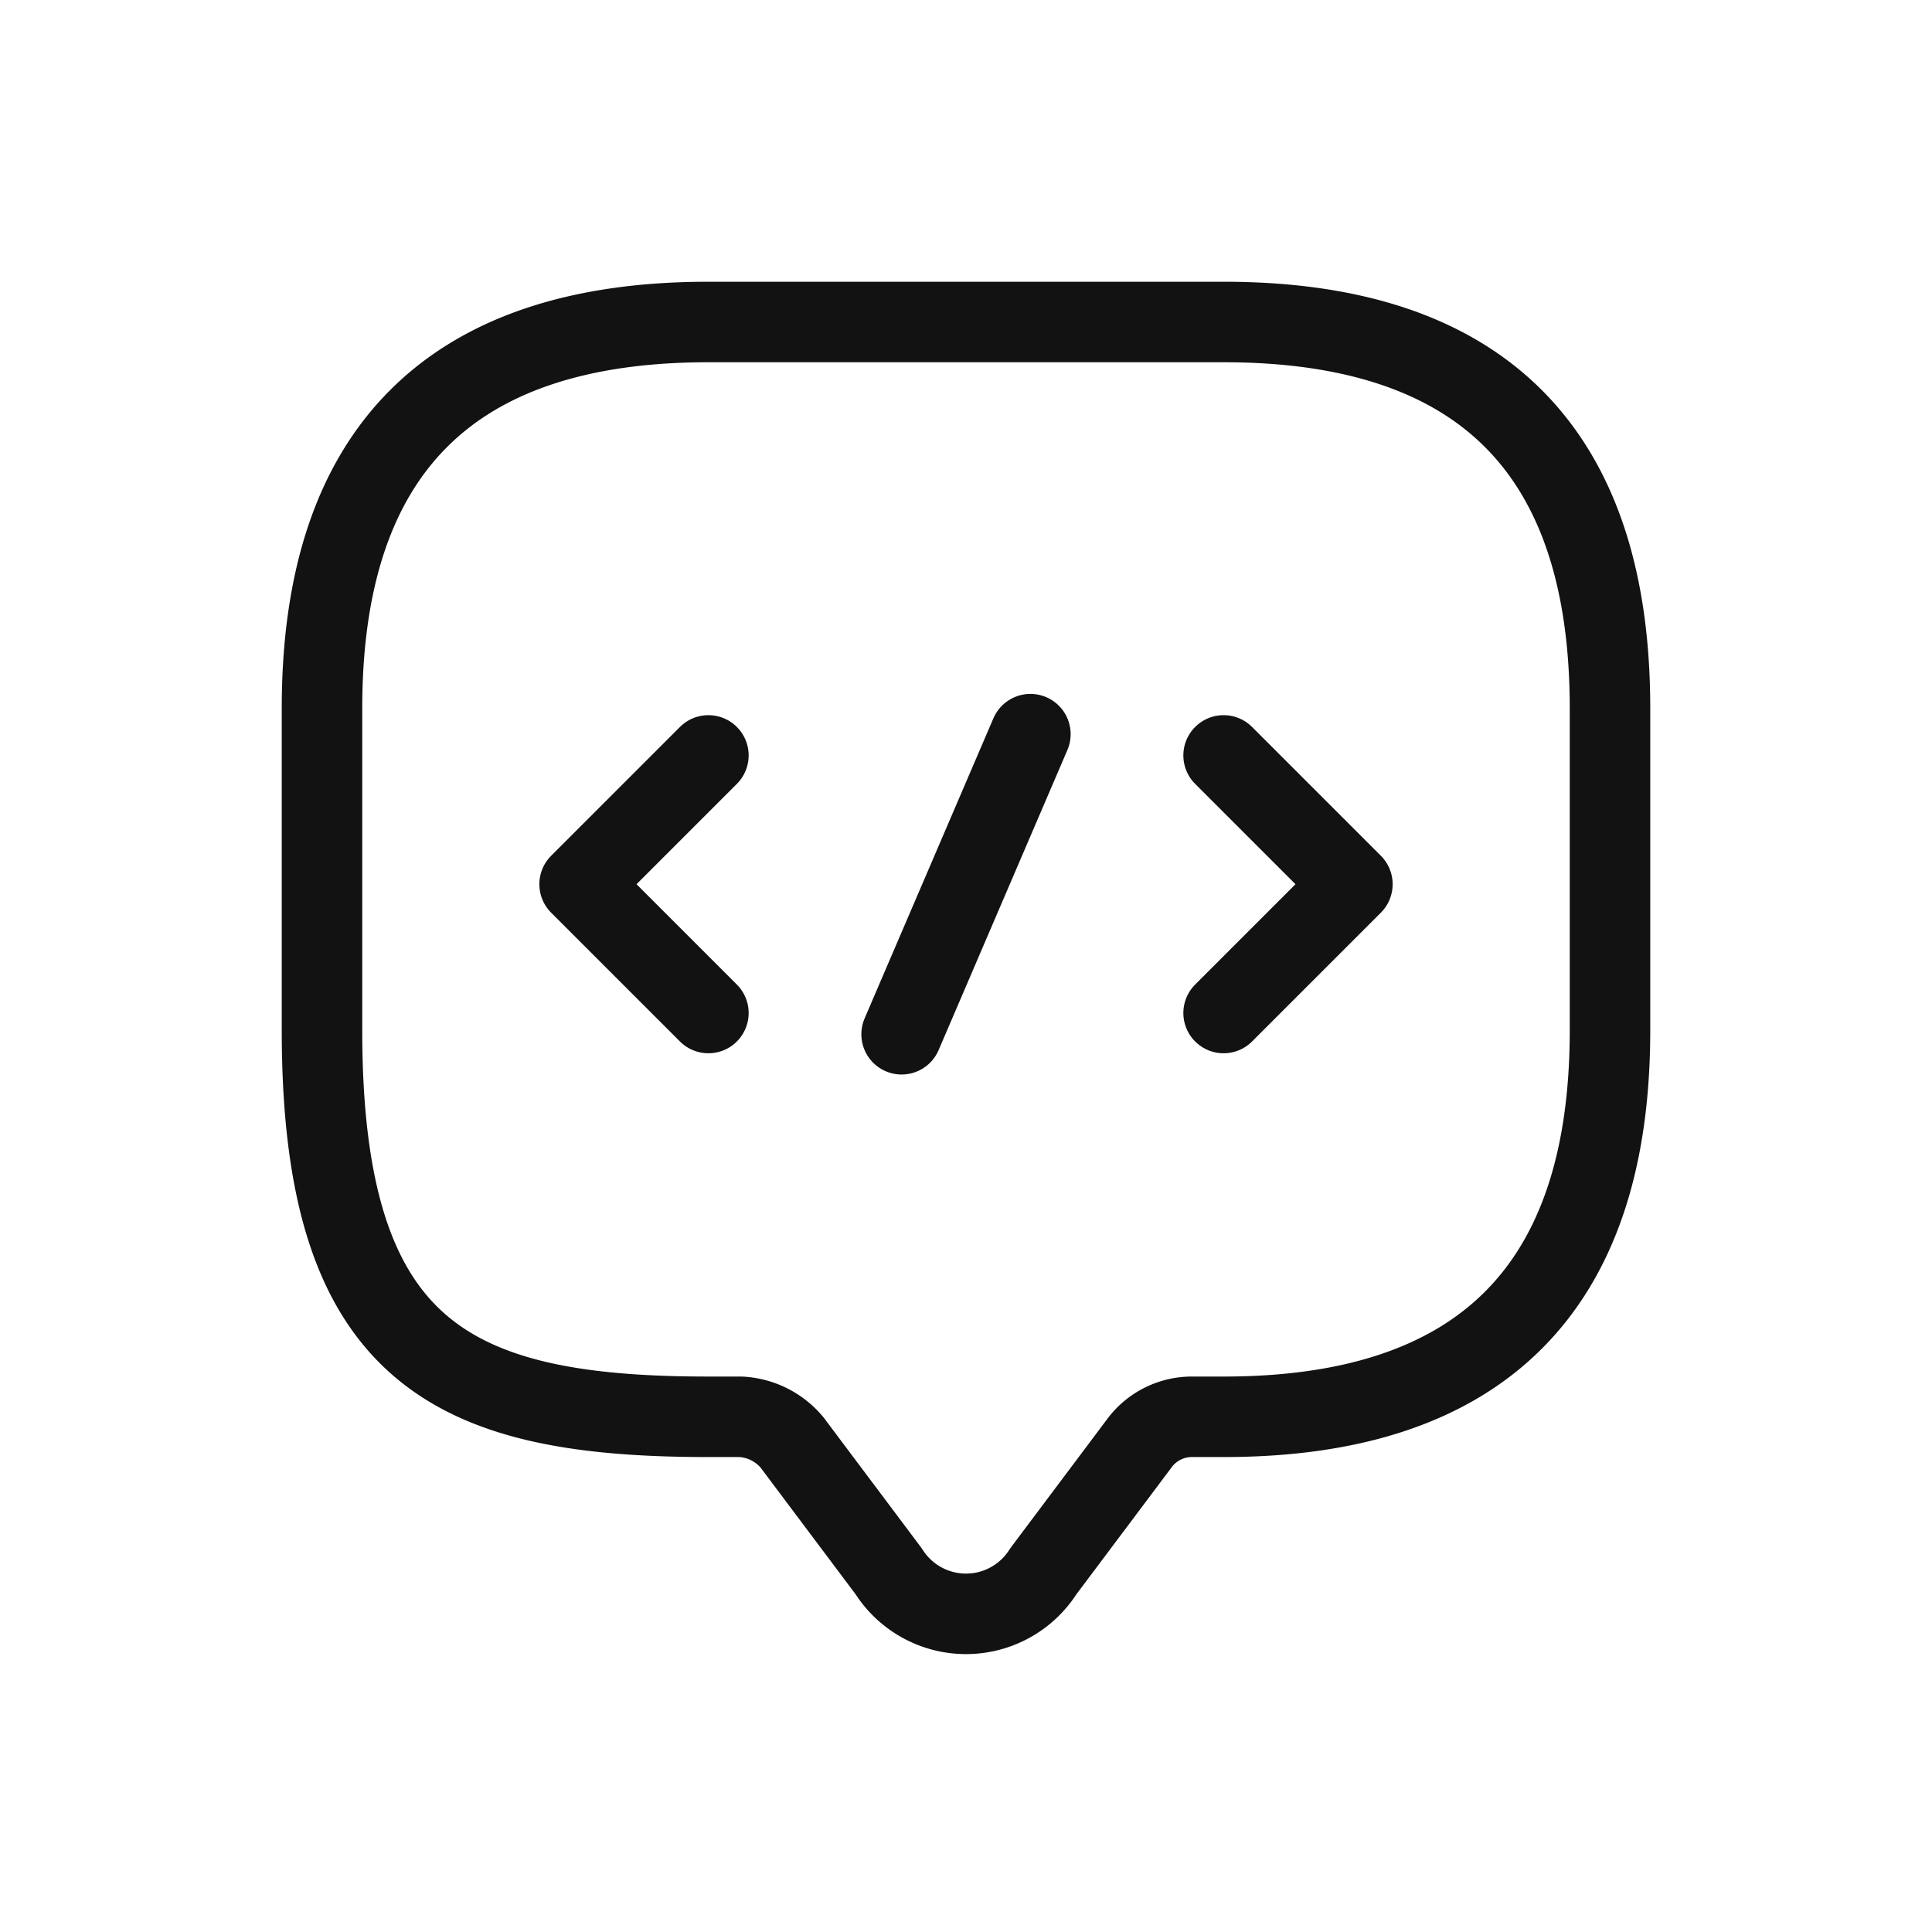 <svg xmlns="http://www.w3.org/2000/svg" xmlns:xlink="http://www.w3.org/1999/xlink" width="24" height="24" viewBox="0 0 24 24">
  <defs>
    <clipPath id="clip-path">
      <rect id="mask" width="24" height="24" transform="translate(0 0.5)" fill="none" stroke="#121212" stroke-width="1"/>
    </clipPath>
  </defs>
  <g id="ico_code" transform="translate(0 -0.5)" clip-path="url(#clip-path)">
    <g id="code" transform="translate(3.25 3.75)">
      <path id="pass3" d="M5.95,14.35h-.4c-3.2,0-4.8-.8-4.8-4.8v-4q0-4.8,4.8-4.8h6.4q4.8,0,4.8,4.8v4q0,4.8-4.8,4.8h-.4a.811.811,0,0,0-.64.32l-1.2,1.6a1.137,1.137,0,0,1-1.92,0l-1.2-1.6A.889.889,0,0,0,5.95,14.35Z" fill="none" stroke="#121212" stroke-linecap="round" stroke-linejoin="round" stroke-width="1"/>
      <path id="pass2" d="M6.35,7.48l-1.6,1.6,1.6,1.6" transform="translate(-0.8 -1.346)" fill="none" stroke="#121212" stroke-linecap="round" stroke-linejoin="round" stroke-width="1"/>
      <path id="pass1" d="M14.75,7.48l1.6,1.6-1.6,1.6" transform="translate(-2.8 -1.346)" fill="none" stroke="#121212" stroke-linecap="round" stroke-linejoin="round" stroke-width="1"/>
      <line id="line" x1="1.6" y2="3.728" transform="translate(7.95 5.87)" fill="none" stroke="#121212" stroke-linecap="round" stroke-linejoin="round" stroke-width="1"/>
    </g>
  </g>
</svg>
